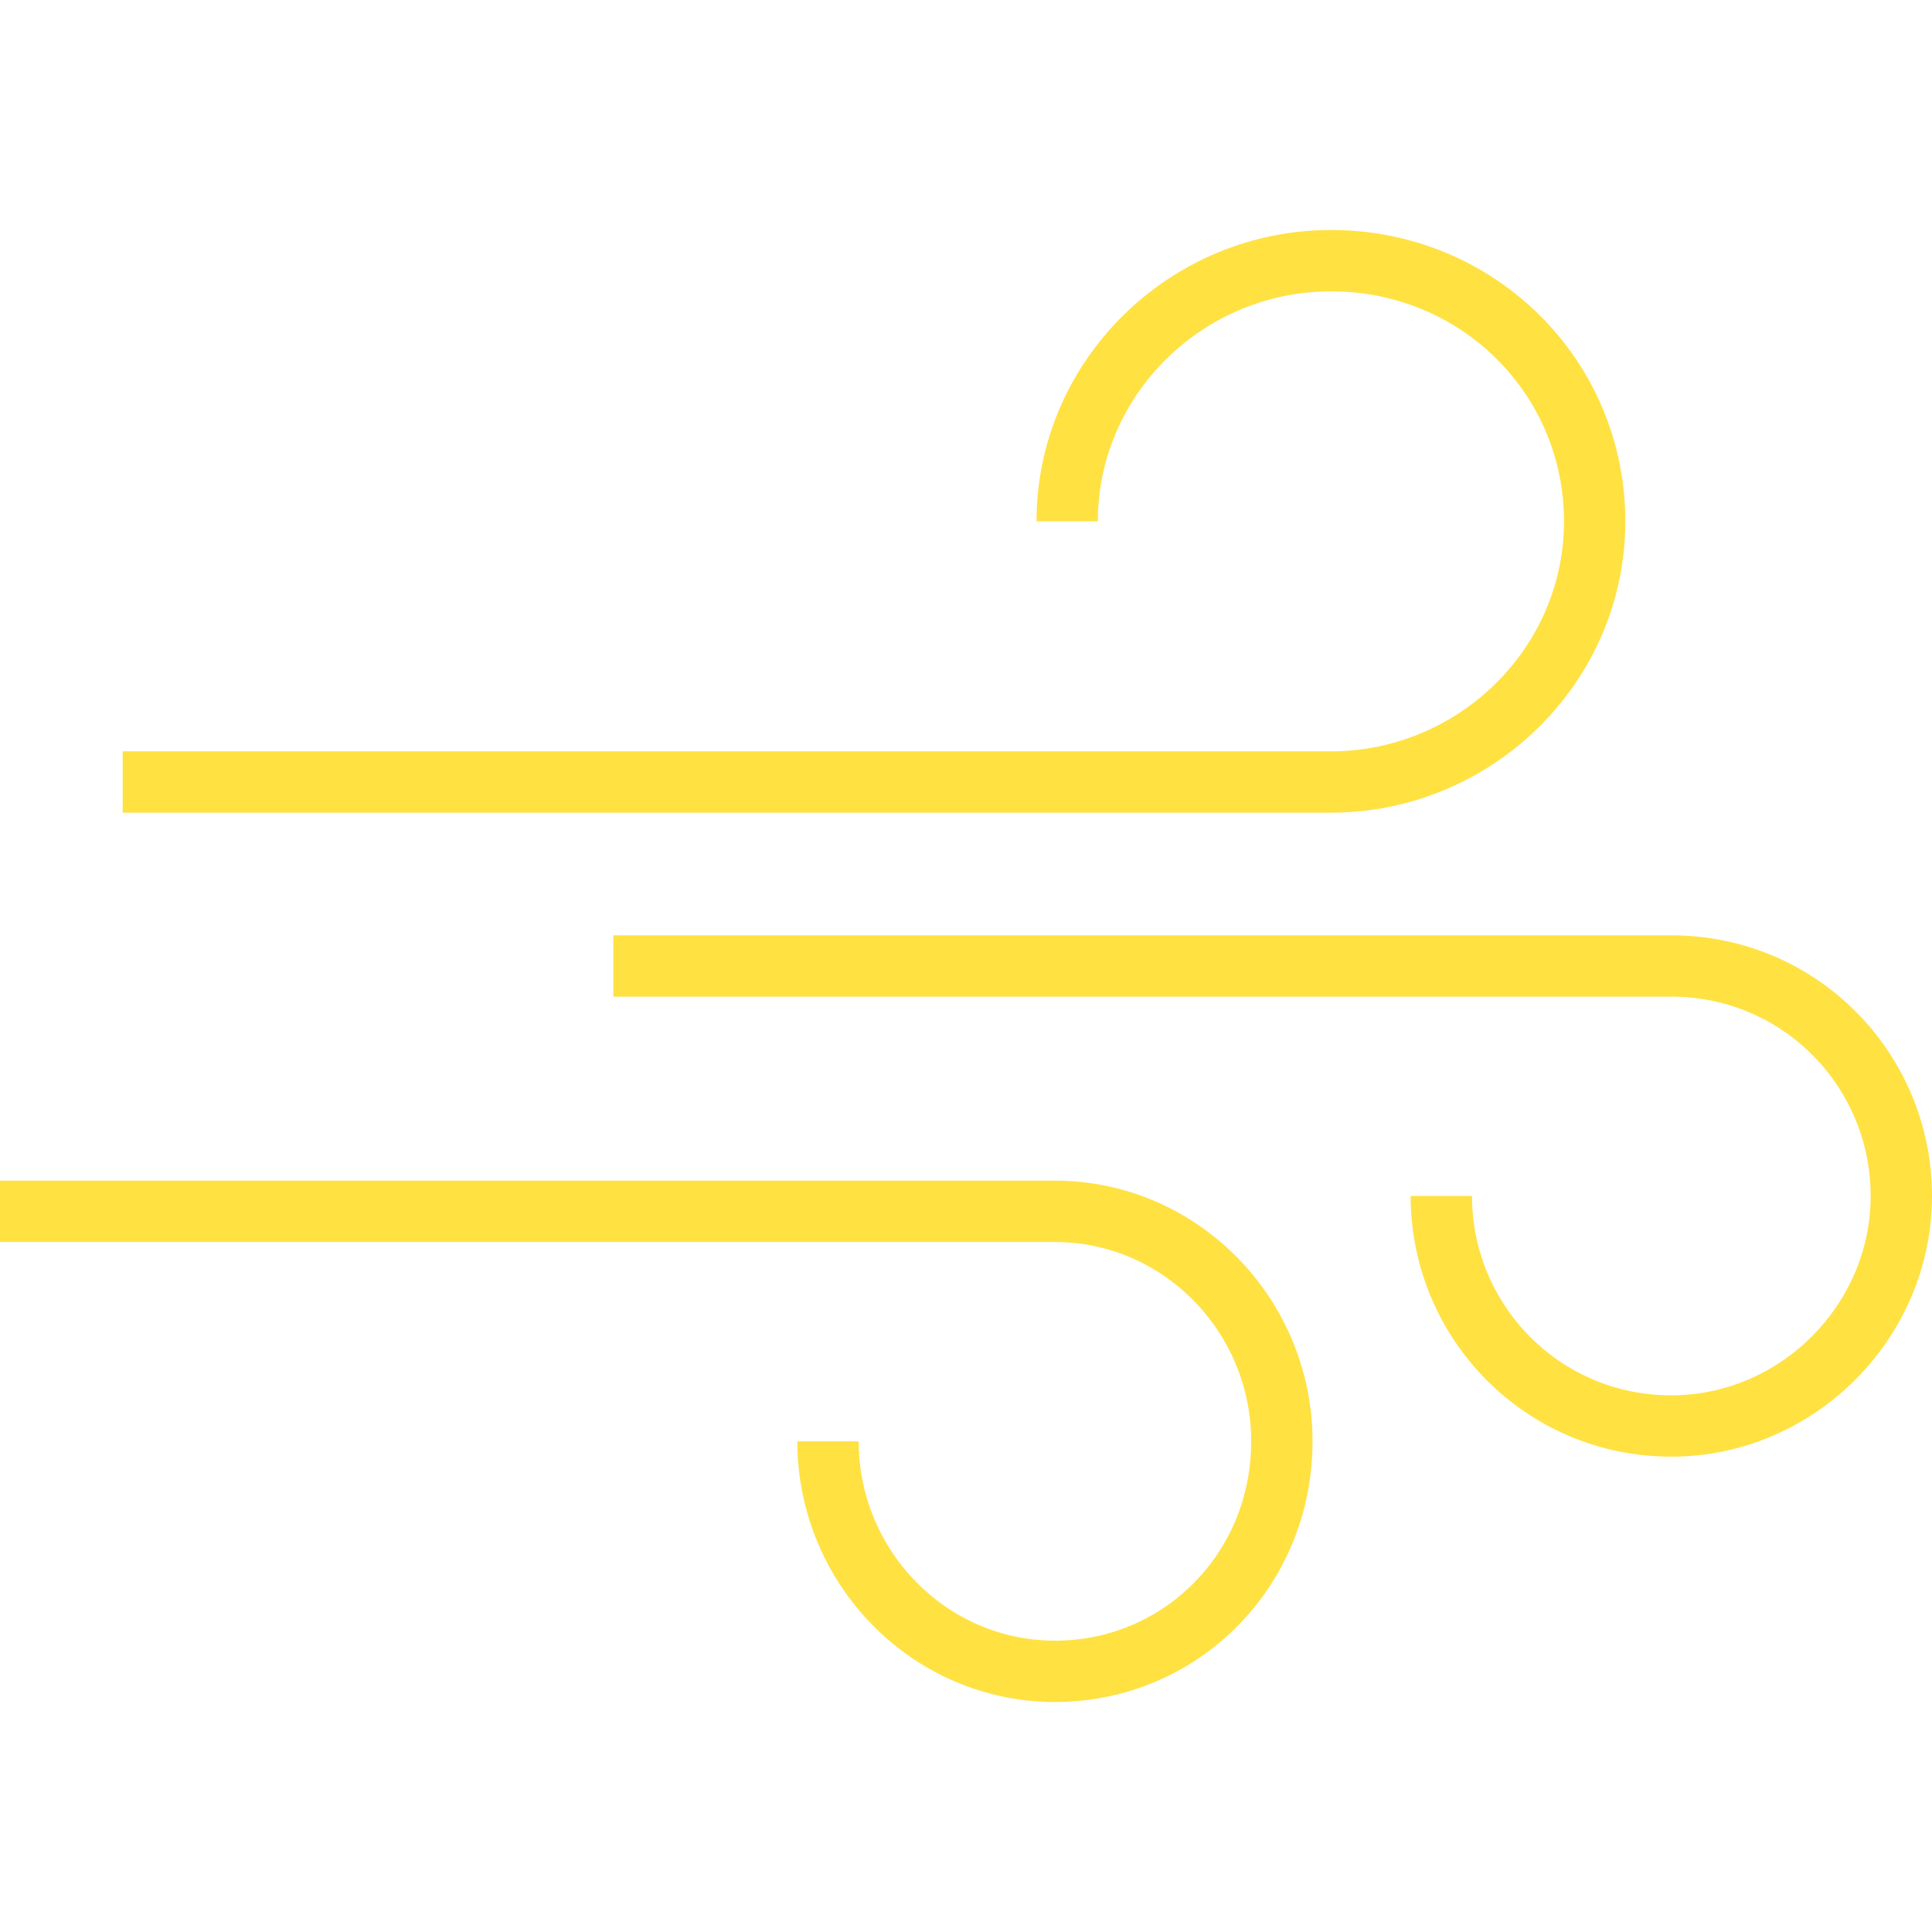 <!DOCTYPE svg PUBLIC "-//W3C//DTD SVG 1.1//EN" "http://www.w3.org/Graphics/SVG/1.1/DTD/svg11.dtd">
<!-- Uploaded to: SVG Repo, www.svgrepo.com, Transformed by: SVG Repo Mixer Tools -->
<svg width="800px" height="800px" viewBox="0 -7.5 63 63" version="1.1" xmlns="http://www.w3.org/2000/svg" xmlns:xlink="http://www.w3.org/1999/xlink" xmlns:sketch="http://www.bohemiancoding.com/sketch/ns" fill="#000000">
<g id="SVGRepo_bgCarrier" stroke-width="0"/>
<g id="SVGRepo_tracerCarrier" stroke-linecap="round" stroke-linejoin="round"/>
<g id="SVGRepo_iconCarrier"> <title>Weather-wind</title> <desc>Created with Sketch.</desc> <defs> </defs> <g id="Page-1" stroke="none" stroke-width="1" fill="none" fill-rule="evenodd" sketch:type="MSPage"> <g id="Weather-wind" sketch:type="MSLayerGroup" transform="translate(0, 1)" stroke="#FFE142" stroke-width="2"> <path d="M34.8,8.5 C34.8,3.8 38.7,0 43.4,0 C48.2,0 52,3.8 52,8.5 C52,13.2 48.1,17 43.4,17 L4,17" id="Shape" sketch:type="MSShapeGroup"> </path> <path d="M47,30.5 C47,34.6 50.3,38 54.5,38 C58.6,38 62,34.6 62,30.5 C62,26.4 58.7,23 54.5,23 L20,23" id="Shape" sketch:type="MSShapeGroup"> </path> <path d="M27,38.5 C27,42.6 30.3,46 34.4,46 C38.5,46 41.8,42.7 41.8,38.5 C41.8,34.4 38.5,31 34.4,31 L0,31" id="Shape" sketch:type="MSShapeGroup"> </path> </g> </g> </g>
</svg>